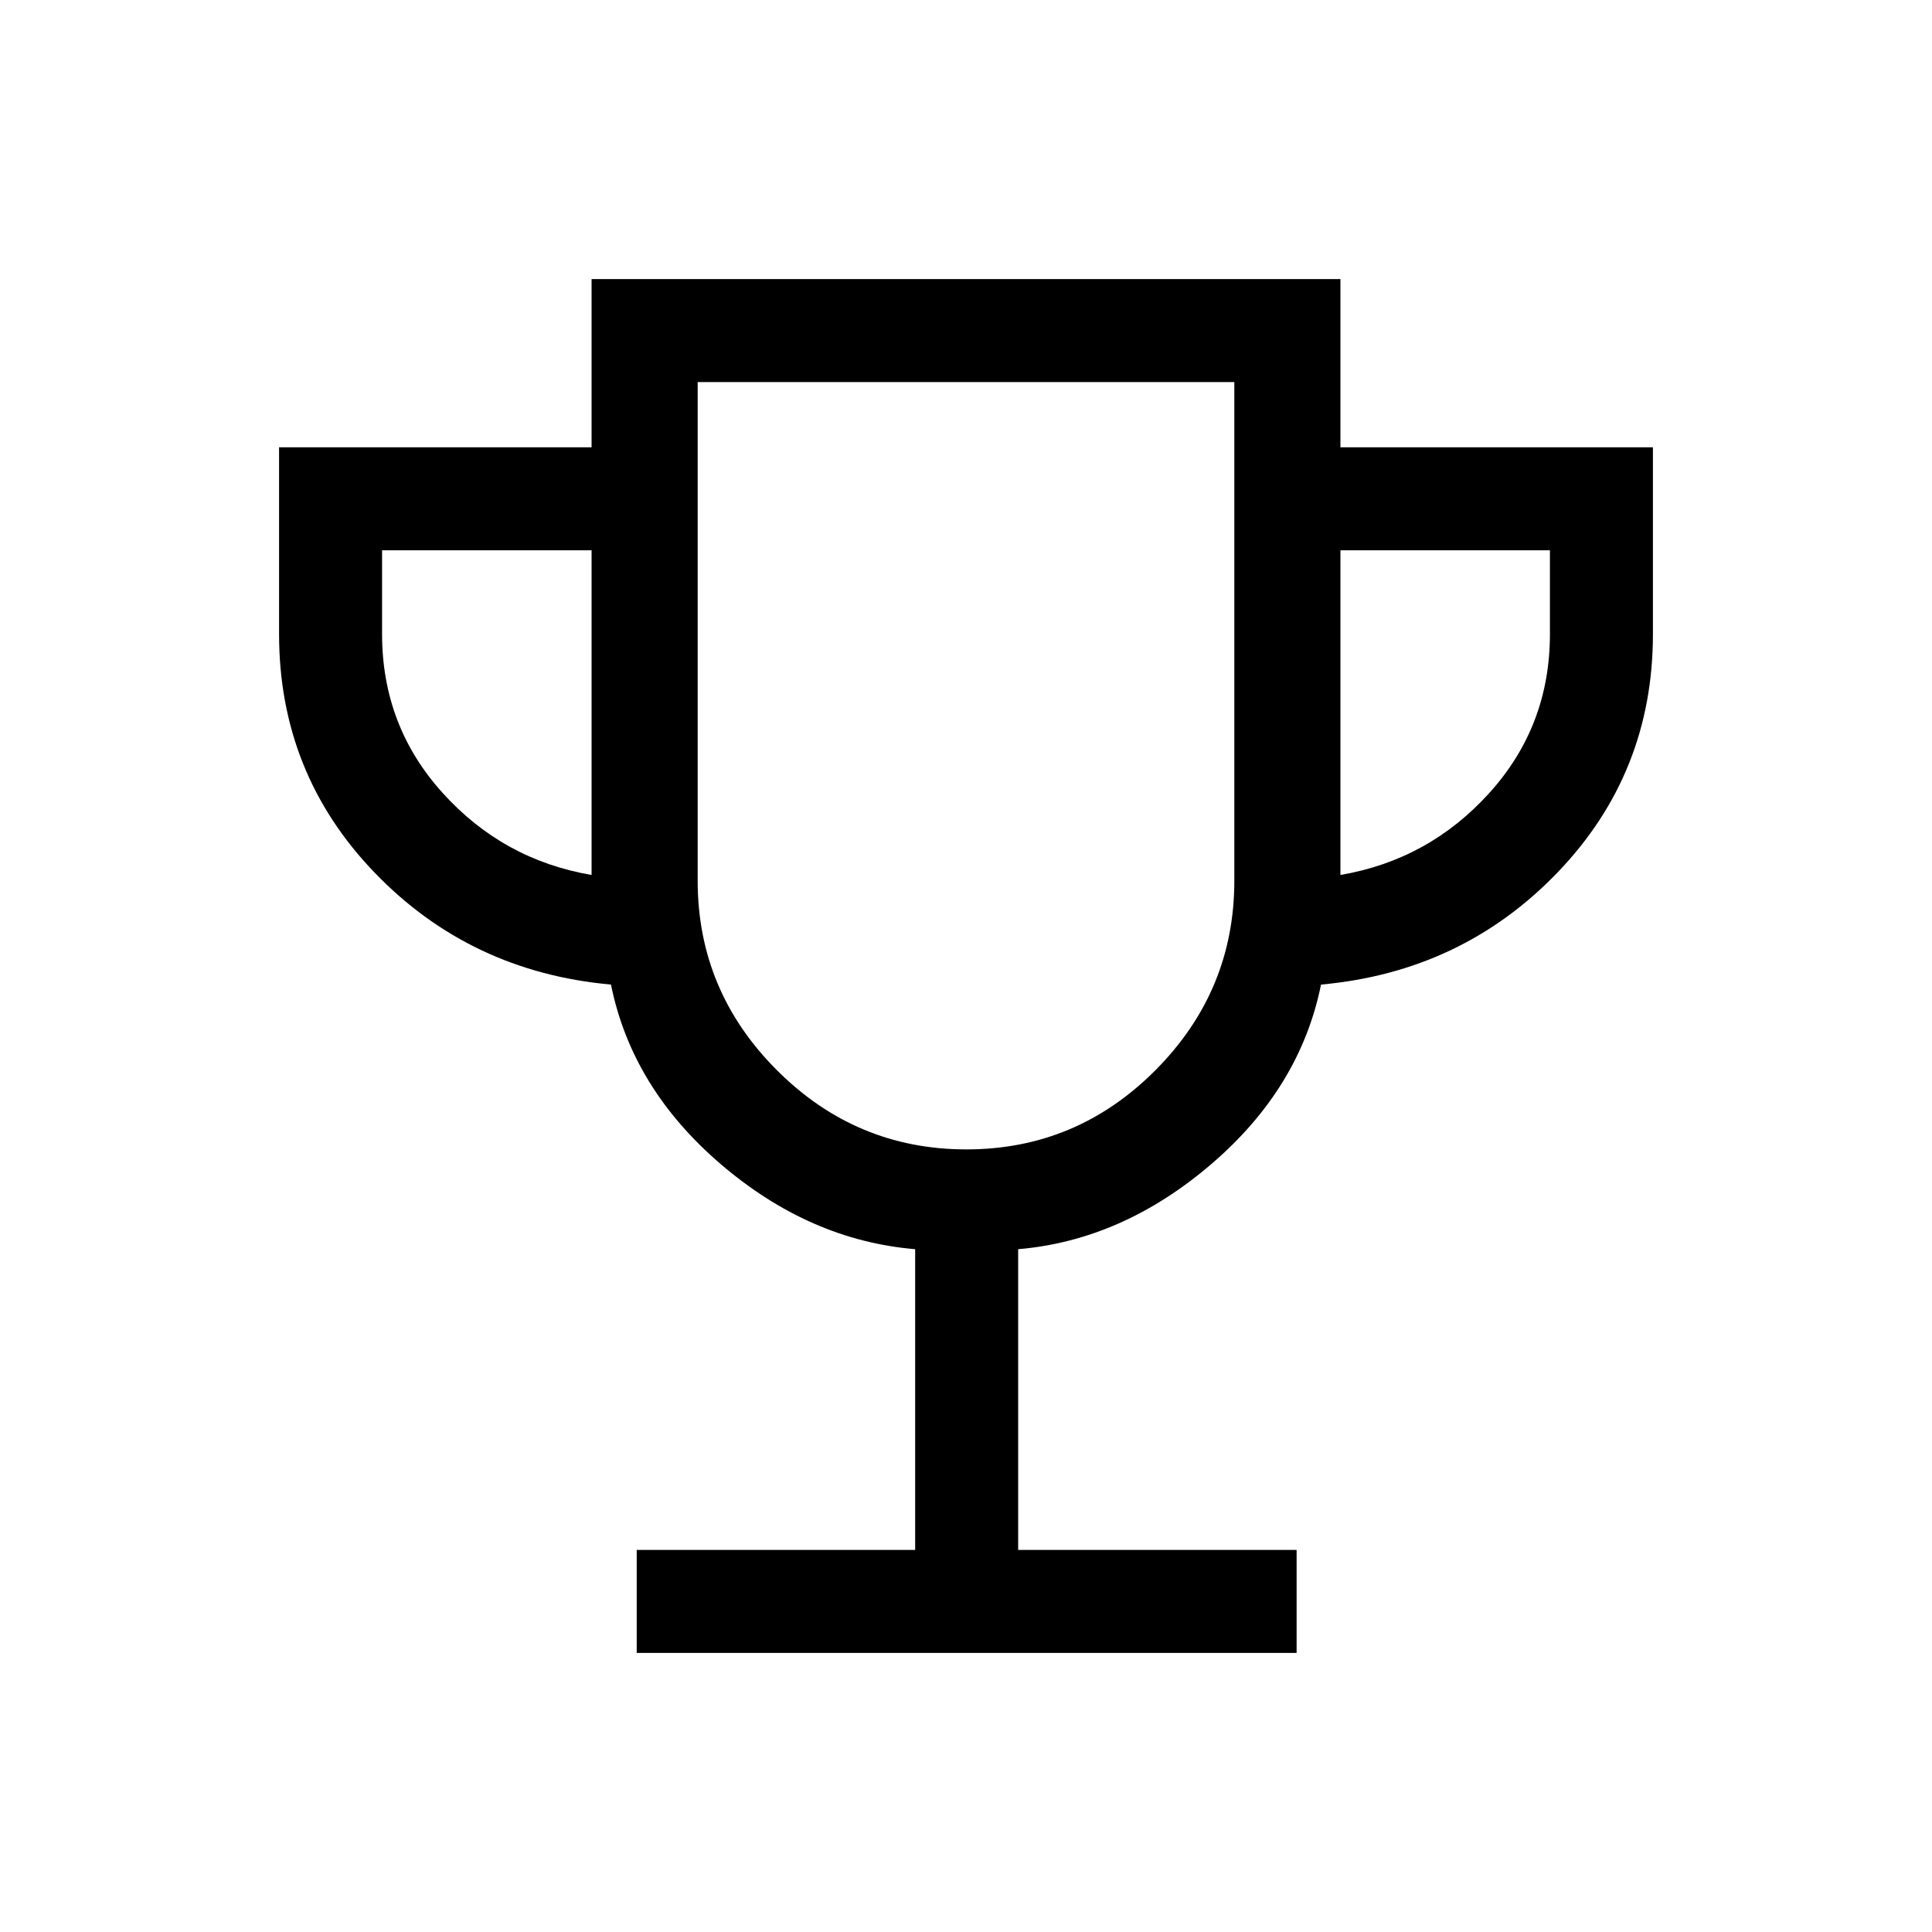 <svg xmlns="http://www.w3.org/2000/svg" height="40" viewBox="0 -960 960 960" width="40"><path d="M316.38-138.67v-51.18h138.36v-149.43q-52.43-4.41-96.6-42.26-44.17-37.84-54.55-89.23-69.97-6.31-117.45-55.63-47.47-49.33-47.47-118.52v-92.82h155.28v-83.59h372.1v83.59h155.28v92.82q0 69.19-47.47 118.52-47.48 49.32-117.45 55.63-10.38 51.39-54.55 89.23-44.17 37.85-95.94 42.26v149.43h138.36v51.18h-327.9Zm-22.43-386.56v-161.33h-104.1v41.64q0 45.61 30.06 78.89 30.06 33.29 74.04 40.8Zm186.23 136.36q54.81 0 93.98-39.38t39.17-94.11v-247.79H346.67v247.79q0 54.73 39.35 94.11t94.16 39.38Zm185.87-136.36q43.98-7.51 74.04-40.8 30.06-33.28 30.06-78.89v-41.64h-104.1v161.33ZM480-579.59Z"/></svg>
